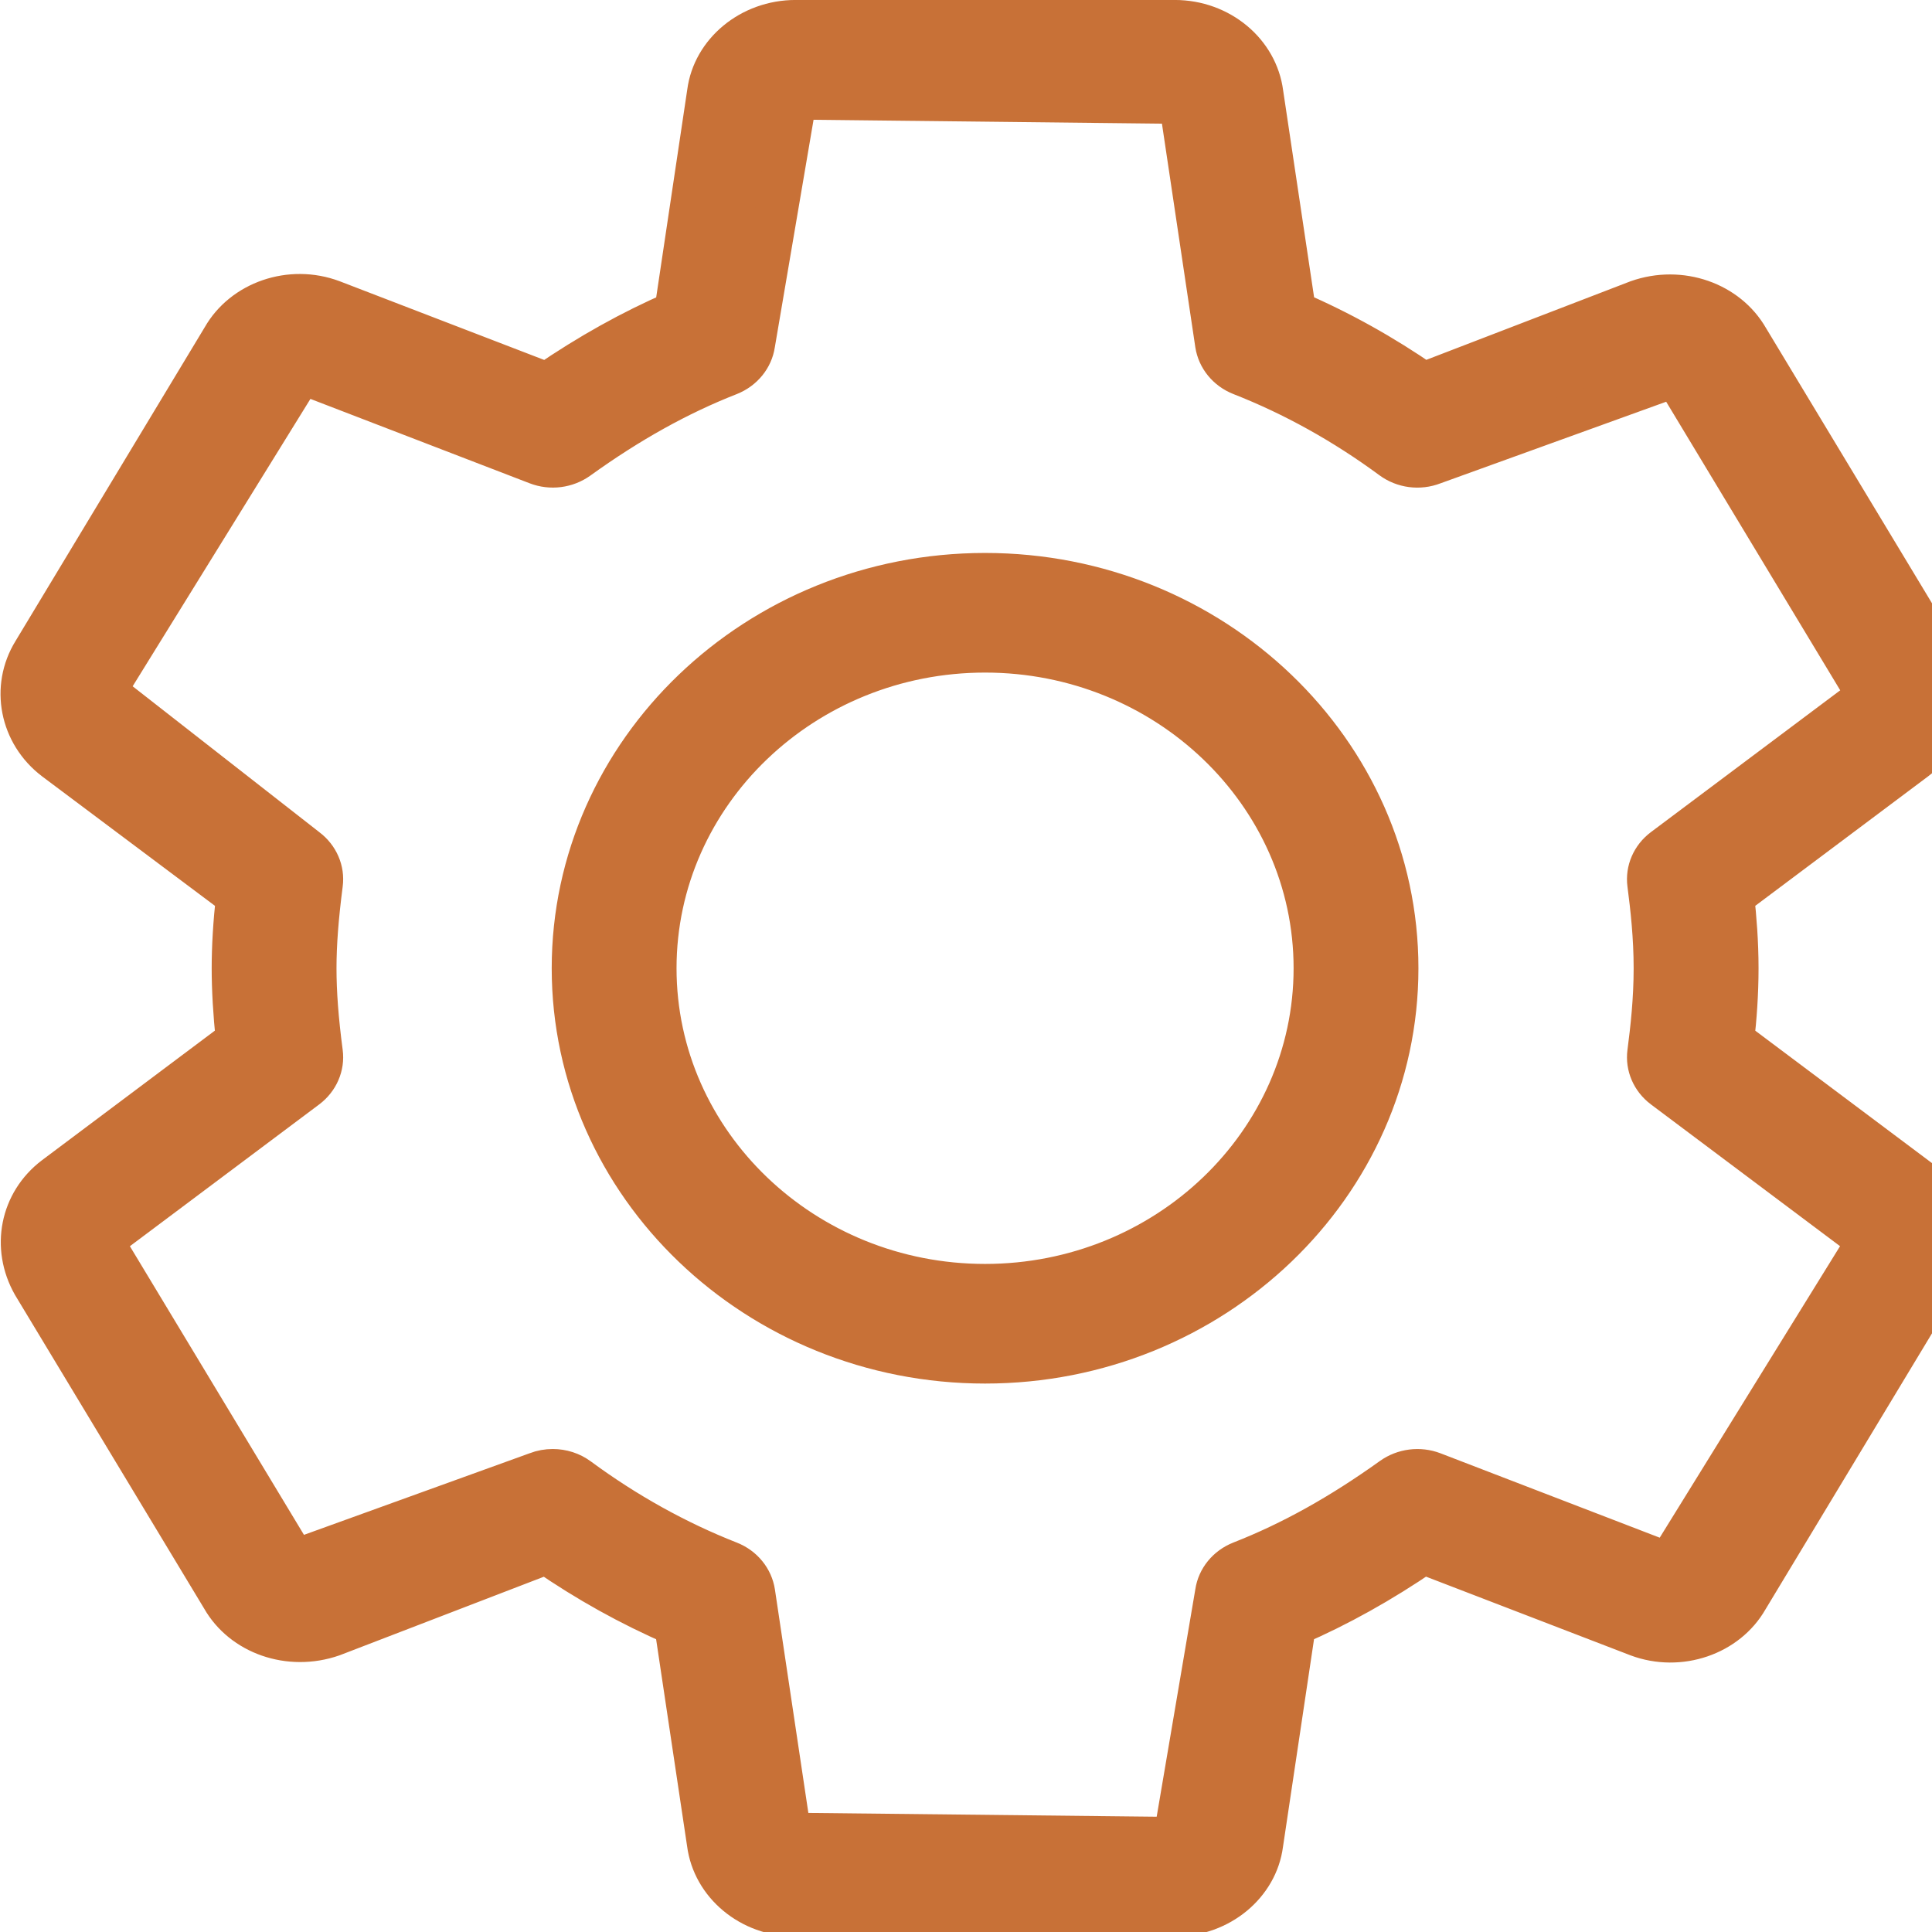 <?xml version="1.0" encoding="UTF-8" standalone="no"?>
<!-- Generator: Adobe Illustrator 19.0.0, SVG Export Plug-In . SVG Version: 6.00 Build 0)  -->

<svg
   xmlns:dc="http://purl.org/dc/elements/1.1/"
   xmlns:cc="http://creativecommons.org/ns#"
   xmlns:rdf="http://www.w3.org/1999/02/22-rdf-syntax-ns#"
   xmlns:svg="http://www.w3.org/2000/svg"
   xmlns="http://www.w3.org/2000/svg"
   xmlns:sodipodi="http://sodipodi.sourceforge.net/DTD/sodipodi-0.dtd"
   xmlns:inkscape="http://www.inkscape.org/namespaces/inkscape"
   version="1.1"
   id="Layer_1"
   x="0px"
   y="0px"
   viewBox="0 0 12 12"
   xml:space="preserve"
   sodipodi:docname="settings.svg"
   inkscape:version="0.92.5 (2060ec1f9f, 2020-04-08)"
   width="12"
   height="12"><defs
   id="defs1618" /><sodipodi:namedview
   pagecolor="#ffffff"
   bordercolor="#666666"
   borderopacity="1"
   objecttolerance="10"
   gridtolerance="10"
   guidetolerance="10"
   inkscape:pageopacity="0"
   inkscape:pageshadow="2"
   inkscape:window-width="1366"
   inkscape:window-height="739"
   id="namedview1616"
   showgrid="false"
   showborder="true"
   inkscape:zoom="29.5"
   inkscape:cx="4.0907752"
   inkscape:cy="4.9615377"
   inkscape:window-x="0"
   inkscape:window-y="0"
   inkscape:window-maximized="1"
   inkscape:current-layer="Layer_1"
   fit-margin-top="0"
   fit-margin-left="0"
   fit-margin-right="0"
   fit-margin-bottom="0" />
<g
   id="g1583"
   transform="matrix(0.024,0,0,0.023,-0.026,0.126)"
   style="fill:#c87137;fill-opacity:1;stroke:#c87137;stroke-width:10.971;stroke-opacity:1">
	<g
   id="g1581"
   style="fill:#c87137;fill-opacity:1;stroke:#c87137;stroke-width:10.971;stroke-opacity:1">
		<g
   id="g1579"
   style="fill:#c87137;fill-opacity:1;stroke:#c87137;stroke-width:10.971;stroke-opacity:1">
			<path
   d="m 496.659,312.128 -47.061,-36.8 c 0.619,-5.675 1.109,-12.309 1.109,-19.328 0,-7.019 -0.512,-13.653 -1.109,-19.328 l 47.104,-36.821 c 8.747,-6.912 11.157,-19.179 5.568,-29.397 L 453.331,85.782 C 447.976,76.033 435.966,71.574 425.022,75.606 L 369.491,97.899 C 358.867,90.219 347.71,83.734 336.168,78.55 L 327.72,19.649 C 326.334,8.448 316.606,0 305.107,0 h -98.133 c -11.499,0 -21.227,8.448 -22.592,19.435 l -8.469,59.115 c -11.179,5.056 -22.165,11.435 -33.28,19.371 L 86.953,75.564 C 76.308,71.404 64.19,75.799 58.857,85.569 l -49.003,84.8 c -5.781,9.771 -3.413,22.443 5.547,29.525 l 47.061,36.779 c -0.747,7.211 -1.109,13.461 -1.109,19.328 0,5.867 0.363,12.117 1.067,19.328 L 15.316,312.172 C 6.59,319.083 4.2,331.349 9.768,341.568 l 48.939,84.672 c 5.312,9.728 17.301,14.165 28.309,10.176 l 55.531,-22.293 c 10.624,7.659 21.803,14.144 33.344,19.349 l 8.448,58.88 c 1.387,11.2 11.115,19.648 22.613,19.648 h 98.133 c 11.499,0 21.227,-8.448 22.592,-19.435 l 8.469,-59.093 c 11.179,-5.056 22.165,-11.435 33.28,-19.371 l 55.68,22.357 c 10.603,4.117 22.763,-0.235 28.096,-10.005 l 49.195,-85.099 c 5.441,-9.983 3.051,-22.25 -5.738,-29.226 z m -12.907,18.773 -50.816,85.717 -61.077,-24.533 c -3.456,-1.387 -7.381,-0.853 -10.368,1.365 -13.227,9.899 -26.005,17.344 -39.104,22.699 -3.499,1.429 -5.995,4.608 -6.528,8.363 l -10.773,66.155 -99.563,-1.131 -9.323,-65.003 c -0.555,-3.755 -3.029,-6.933 -6.528,-8.363 -13.632,-5.589 -26.752,-13.205 -39.019,-22.635 -1.899,-1.472 -4.203,-2.219 -6.507,-2.219 -1.344,0 -2.688,0.235 -3.989,0.768 L 77.33,415.785 28.391,331.113 c -0.448,-0.832 -0.363,-1.792 0.149,-2.197 l 51.776,-40.469 c 2.944,-2.304 4.48,-6.016 4.011,-9.728 -1.131,-8.939 -1.643,-16.171 -1.643,-22.72 0,-6.549 0.533,-13.76 1.643,-22.72 0.469,-3.733 -1.067,-7.424 -4.011,-9.728 l -52.03,-42.431 50.816,-85.717 61.077,24.533 c 3.477,1.408 7.381,0.875 10.389,-1.365 13.205,-9.92 26.005,-17.344 39.104,-22.699 3.499,-1.451 5.973,-4.629 6.507,-8.363 l 10.795,-66.176 99.584,1.152 9.301,65.024 c 0.555,3.755 3.029,6.933 6.528,8.363 13.611,5.568 26.731,13.184 39.019,22.635 3.008,2.304 6.955,2.859 10.475,1.429 l 62.827,-23.701 48.939,84.672 c 0.448,0.832 0.363,1.771 -0.149,2.176 l -51.776,40.469 c -2.944,2.304 -4.48,5.995 -4.011,9.728 0.811,6.485 1.643,14.272 1.643,22.72 0,8.469 -0.832,16.235 -1.643,22.72 -0.469,3.712 1.067,7.424 4.011,9.728 l 51.712,40.448 c 0.553,0.448 0.66,1.408 0.318,2.005 z"
   id="path1575"
   inkscape:connector-curvature="0"
   style="fill:#c87137;fill-opacity:1;stroke:#c87137;stroke-width:10.971;stroke-opacity:1" />
			<path
   d="m 256.019,149.333 c -58.816,0 -106.667,47.851 -106.667,106.667 0,58.816 47.851,106.667 106.667,106.667 58.816,0 106.667,-47.851 106.667,-106.667 0,-58.816 -47.851,-106.667 -106.667,-106.667 z m 0,192 c -47.061,0 -85.333,-38.272 -85.333,-85.333 0,-47.061 38.272,-85.333 85.333,-85.333 47.061,0 85.333,38.272 85.333,85.333 0,47.061 -38.272,85.333 -85.333,85.333 z"
   id="path1577"
   inkscape:connector-curvature="0"
   style="fill:#c87137;fill-opacity:1;stroke:#c87137;stroke-width:10.971;stroke-opacity:1" />
		</g>
	</g>
</g>
<g
   id="g1585"
   transform="translate(-6.681,-500.023)">
</g>
<g
   id="g1587"
   transform="translate(-6.681,-500.023)">
</g>
<g
   id="g1589"
   transform="translate(-6.681,-500.023)">
</g>
<g
   id="g1591"
   transform="translate(-6.681,-500.023)">
</g>
<g
   id="g1593"
   transform="translate(-6.681,-500.023)">
</g>
<g
   id="g1595"
   transform="translate(-6.681,-500.023)">
</g>
<g
   id="g1597"
   transform="translate(-6.681,-500.023)">
</g>
<g
   id="g1599"
   transform="translate(-6.681,-500.023)">
</g>
<g
   id="g1601"
   transform="translate(-6.681,-500.023)">
</g>
<g
   id="g1603"
   transform="translate(-6.681,-500.023)">
</g>
<g
   id="g1605"
   transform="translate(-6.681,-500.023)">
</g>
<g
   id="g1607"
   transform="translate(-6.681,-500.023)">
</g>
<g
   id="g1609"
   transform="translate(-6.681,-500.023)">
</g>
<g
   id="g1611"
   transform="translate(-6.681,-500.023)">
</g>
<g
   id="g1613"
   transform="translate(-6.681,-500.023)">
</g>
</svg>